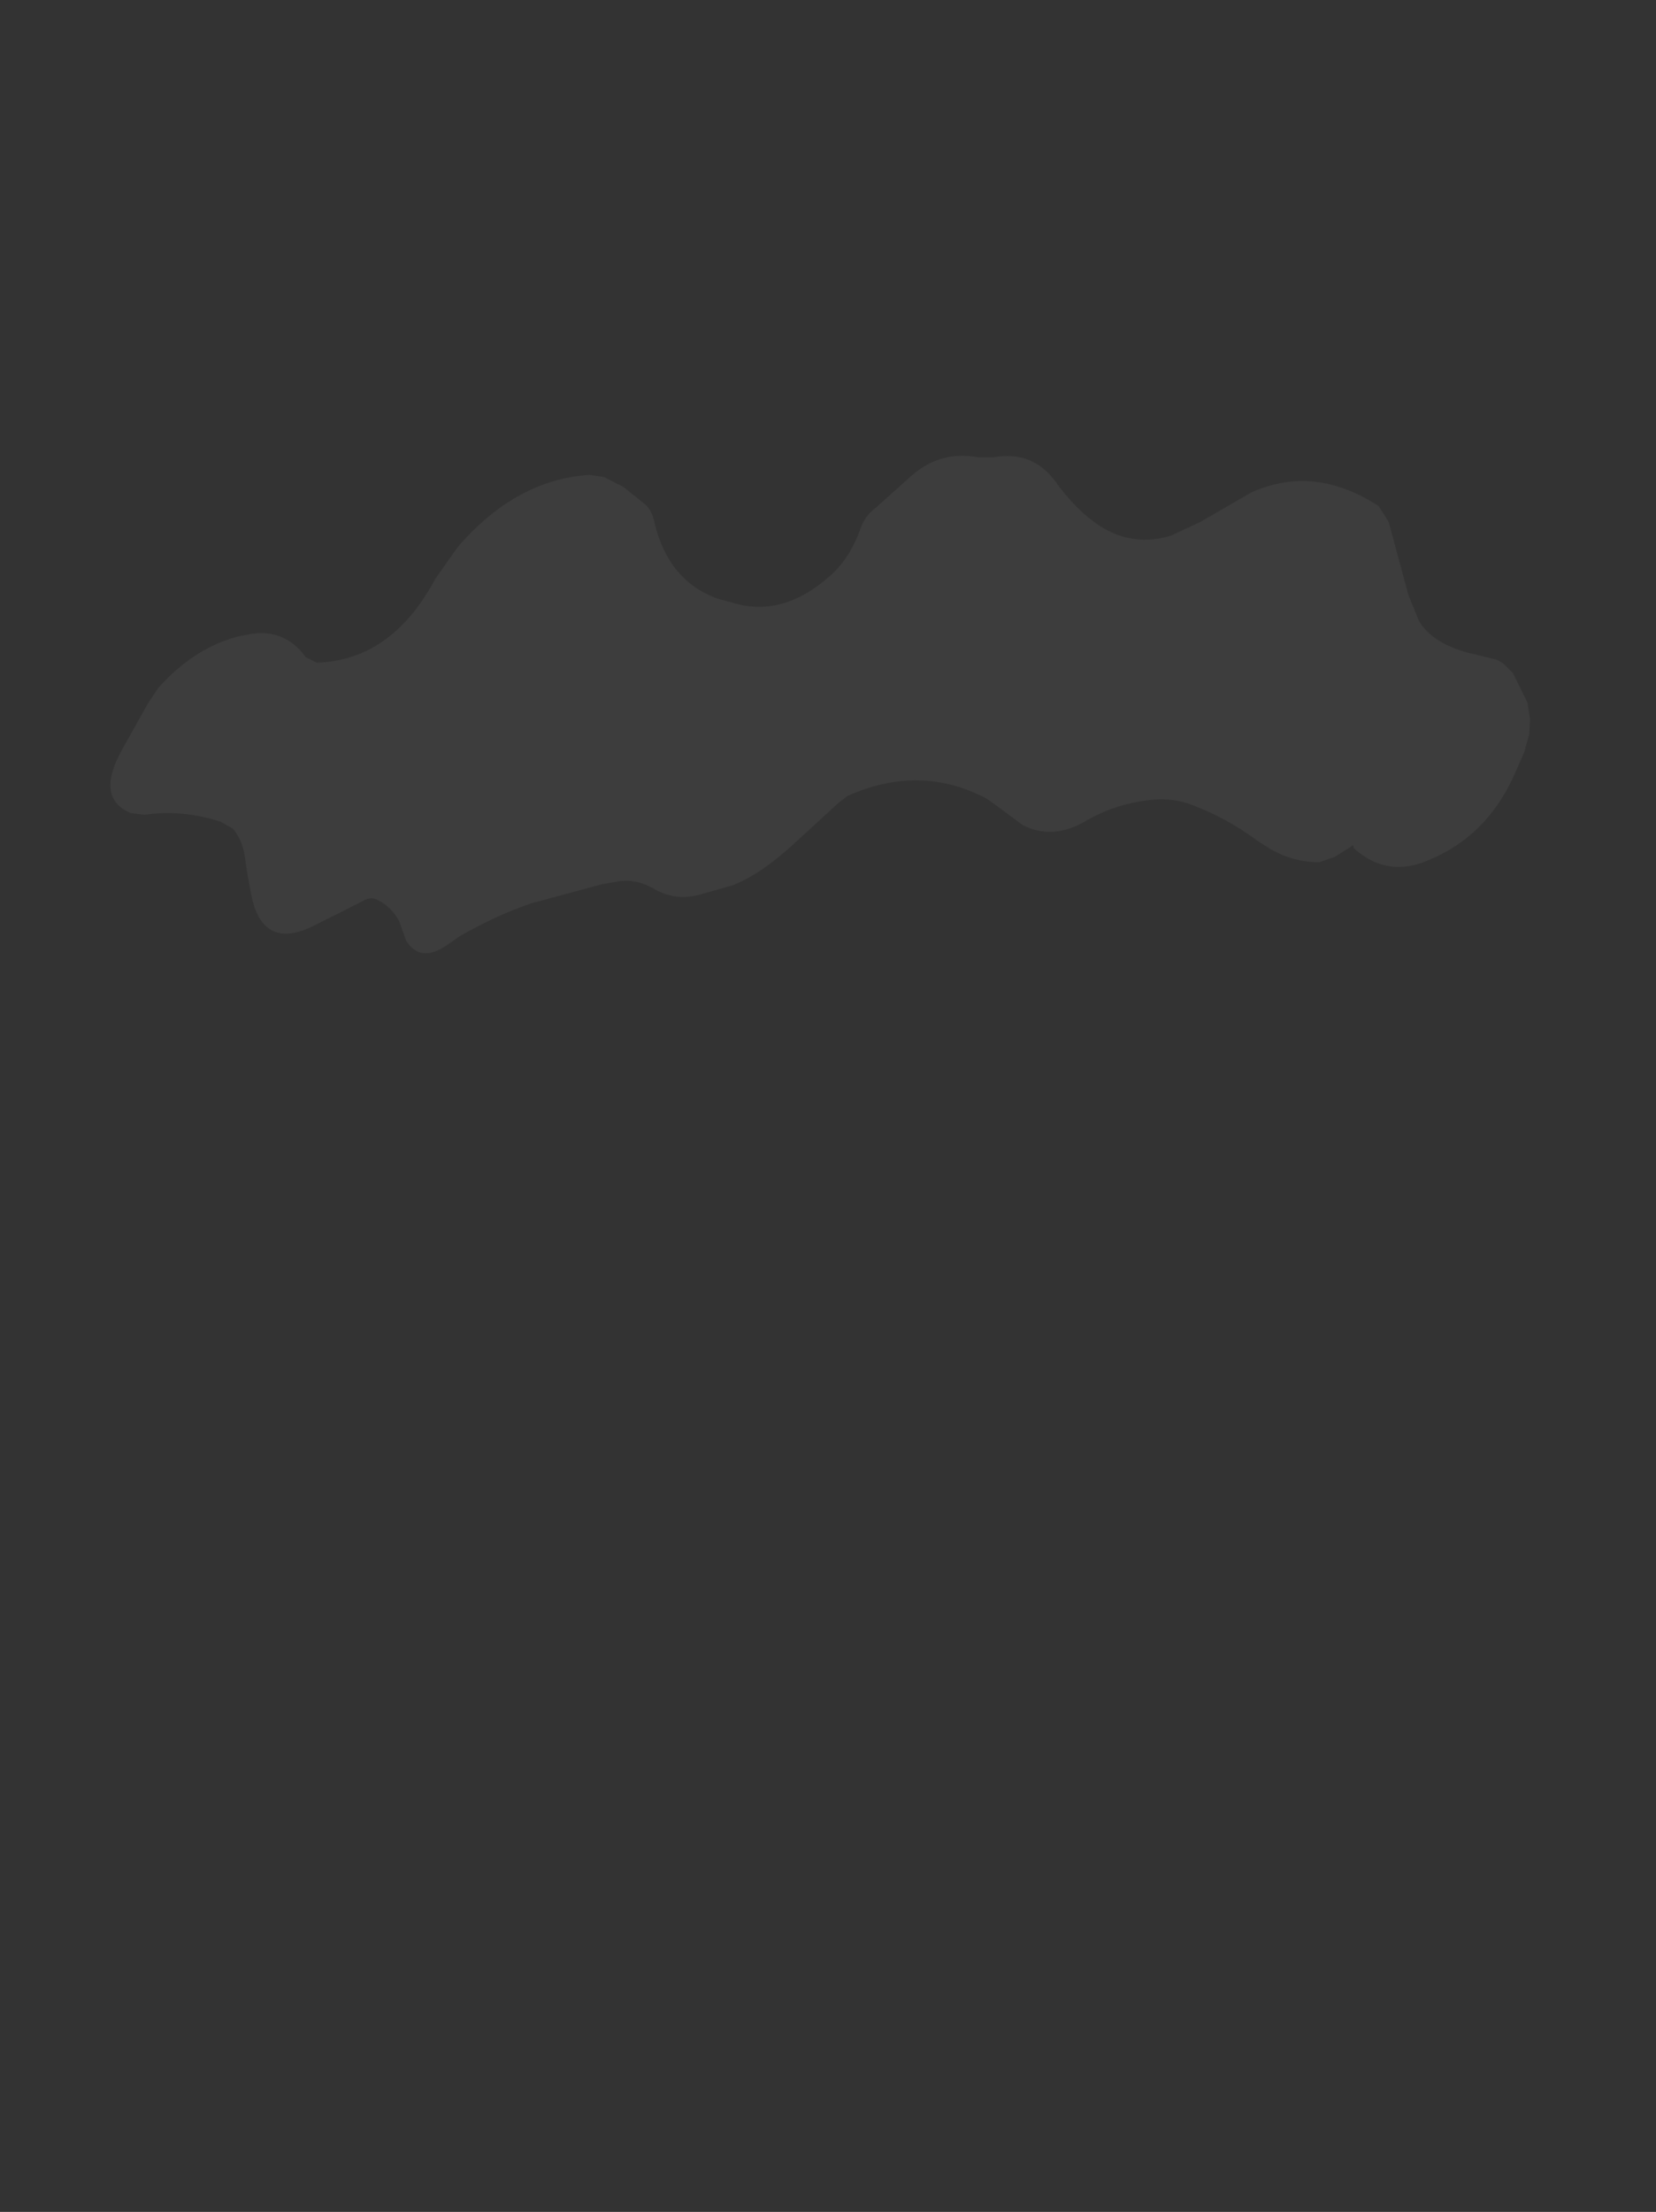 <?xml version="1.0" encoding="UTF-8" standalone="no"?>
<svg xmlns:xlink="http://www.w3.org/1999/xlink" height="315.2px" width="236.15px" xmlns="http://www.w3.org/2000/svg">
  <rect width="100%" height="100%" fill="#333333" stroke="none"/>
  <g transform="matrix(1.0, 0.0, 0.0, 1.0, 125.0, 291.2)">
    <clipPath id="clipPath0" transform="matrix(1.0, 0.0, 0.0, 1.0, 125.0, 291.2)">
      <use height="147.1" transform="matrix(1.0, 0.0, 0.0, 1.0, -27.55, -123.1)" width="55.75" xlink:href="#shape0"/>
    </clipPath>
    <g clip-path="url(#clipPath0)">
      <use height="148.05" transform="matrix(1.0, 0.0, 0.0, 1.0, -27.55, -124.05)" width="55.8" xlink:href="#shape1"/>
    </g>
    <use height="90.05" transform="matrix(0.974, -2.374, 1.903, 0.781, -113.661, -169.878)" width="45.35" xlink:href="#sprite0"/>
  </g>
  <defs>
    <g id="shape0" transform="matrix(1.0, 0.0, 0.0, 1.0, 27.55, 123.1)">
      <path d="M-24.3 -56.55 L-20.0 -120.95 -19.25 -120.95 Q-1.95 -125.95 15.25 -119.45 L22.55 -56.75 Q-0.9 -63.45 -24.3 -56.55 M24.1 -42.8 L28.0 -6.2 Q29.35 7.55 20.6 16.05 16.8 19.8 11.5 21.85 6.45 23.85 0.8 24.0 -4.8 24.15 -10.0 22.45 -15.35 20.65 -19.3 17.05 -28.35 8.9 -27.5 -5.45 L-25.2 -42.8 Q-0.55 -50.3 24.1 -42.8" fill="#ffffff" fill-rule="evenodd" stroke="none"/>
      <path d="M-24.3 -56.55 Q-0.9 -63.45 22.55 -56.75 L24.1 -42.8 Q-0.55 -50.3 -25.2 -42.8 L-24.3 -56.55" fill="#ff0000" fill-rule="evenodd" stroke="none"/>
    </g>
    <g id="shape1" transform="matrix(1.0, 0.0, 0.0, 1.0, 27.55, 124.05)">
      <path d="M-24.3 -56.55 L-20.0 -120.95 -19.25 -120.95 Q-1.95 -125.95 15.25 -119.45 L22.55 -56.75 Q-0.9 -63.45 -24.3 -56.55 M24.1 -42.8 L28.0 -6.2 Q29.35 7.55 20.6 16.05 16.8 19.8 11.5 21.85 6.45 23.85 0.8 24.0 -4.8 24.15 -10.0 22.45 -15.35 20.65 -19.3 17.05 -28.35 8.9 -27.5 -5.45 L-25.2 -42.8 Q-0.55 -50.3 24.1 -42.8" fill="#ffffff" fill-rule="evenodd" stroke="none"/>
      <path d="M-24.3 -56.55 Q-0.9 -63.45 22.55 -56.75 L24.1 -42.8 Q-0.55 -50.3 -25.2 -42.8 L-24.3 -56.55" fill="#ff0000" fill-rule="evenodd" stroke="none"/>
      <path d="M10.45 -78.1 L7.55 -81.45 3.4 -79.95 5.7 -83.75 3.0 -87.25 7.3 -86.2 9.8 -89.9 10.15 -85.45 14.4 -84.2 10.35 -82.5 10.45 -78.1" fill="#1e1fad" fill-rule="evenodd" stroke="none"/>
      <path d="M3.05 -106.4 L6.5 -105.55 8.5 -108.5 8.75 -104.95 12.15 -103.95 8.9 -102.65 9.0 -99.1 6.7 -101.75 3.35 -100.6 5.2 -103.6 3.05 -106.4" fill="#b43534" fill-rule="evenodd" stroke="none"/>
      <path d="M-8.3 -96.1 L-11.2 -99.45 -15.35 -97.95 -13.05 -101.75 -15.75 -105.25 -11.45 -104.2 -8.95 -107.9 -8.6 -103.45 -4.35 -102.2 -8.4 -100.5 -8.3 -96.1" fill="#1e1fad" fill-rule="evenodd" stroke="none"/>
      <path d="M5.95 -112.25 L3.05 -115.6 -1.1 -114.1 1.2 -117.9 -1.5 -121.4 2.8 -120.35 5.3 -124.05 5.65 -119.6 9.9 -118.35 5.85 -116.65 5.95 -112.25" fill="#1e1fad" fill-rule="evenodd" stroke="none"/>
      <path d="M-14.35 -111.65 L-16.5 -115.0 -19.55 -113.5 -17.85 -117.3 -19.85 -120.8 -16.7 -119.75 -14.85 -123.45 -14.6 -119.0 -11.45 -117.75 -14.45 -116.05 -14.35 -111.65" fill="#1e1fad" fill-rule="evenodd" stroke="none"/>
      <path d="M-18.25 -78.1 L-20.1 -81.45 -22.75 -79.95 -21.25 -83.75 -23.0 -87.25 -20.25 -86.2 -18.65 -89.9 -18.4 -85.45 -15.7 -84.2 -18.3 -82.5 -18.25 -78.1" fill="#1e1fad" fill-rule="evenodd" stroke="none"/>
      <path d="M-22.0 -58.6 L-23.85 -61.95 -26.5 -60.45 -25.0 -64.25 -26.75 -67.75 -24.0 -66.7 -22.4 -70.4 -22.15 -65.95 -19.45 -64.7 -22.05 -63.0 -22.0 -58.6" fill="#1e1fad" fill-rule="evenodd" stroke="none"/>
      <path d="M22.95 -67.6 L21.1 -70.95 18.45 -69.45 19.95 -73.25 18.2 -76.75 20.95 -75.7 22.55 -79.4 22.8 -74.95 25.5 -73.7 22.9 -72.0 22.95 -67.6" fill="#1e1fad" fill-rule="evenodd" stroke="none"/>
      <path d="M-15.15 -90.45 L-11.7 -89.6 -9.7 -92.55 -9.45 -89.0 -6.05 -88.0 -9.3 -86.7 -9.2 -83.15 -11.5 -85.8 -14.85 -84.65 -13.0 -87.65 -15.15 -90.45" fill="#b43534" fill-rule="evenodd" stroke="none"/>
      <path d="M-12.55 -68.9 L-9.1 -68.05 -7.1 -71.0 -6.85 -67.45 -3.45 -66.45 -6.7 -65.15 -6.6 -61.6 -8.9 -64.25 -12.25 -63.1 -10.4 -66.1 -12.55 -68.9" fill="#b43534" fill-rule="evenodd" stroke="none"/>
      <path d="M11.95 -69.45 L14.3 -68.6 15.7 -71.55 15.9 -68.0 18.2 -67.0 15.95 -65.7 16.05 -62.15 14.45 -64.8 12.15 -63.65 13.45 -66.65 11.95 -69.45" fill="#b43534" fill-rule="evenodd" stroke="none"/>
      <path d="M12.65 -94.95 L14.55 -94.1 15.6 -97.05 15.75 -93.5 17.6 -92.5 15.85 -91.2 15.9 -87.65 14.65 -90.3 12.85 -89.15 13.85 -92.15 12.65 -94.95" fill="#b43534" fill-rule="evenodd" stroke="none"/>
      <path d="M-23.0 -98.7 L-21.1 -97.85 -20.05 -100.8 -19.9 -97.25 -18.05 -96.25 -19.8 -94.95 -19.75 -91.4 -21.0 -94.05 -22.8 -92.9 -21.8 -95.9 -23.0 -98.7" fill="#b43534" fill-rule="evenodd" stroke="none"/>
      <path d="M7.0 -122.7 Q11.35 -122.0 15.65 -120.35 18.75 -99.25 22.15 -62.35 24.15 -40.7 27.6 -13.4 28.55 -5.8 28.1 0.7 27.1 14.5 15.6 19.25 -0.3 25.85 -11.8 20.9 -23.05 16.1 -26.65 1.95 L15.95 -2.1 16.0 -2.2 7.0 -122.7" fill="url(#gradient0)" fill-rule="evenodd" stroke="none"/>
    </g>
    <linearGradient gradientTransform="matrix(-0.009, 6.0E-4, -9.0E-4, -0.013, 19.5, -56.65)" gradientUnits="userSpaceOnUse" id="gradient0" spreadMethod="pad" x1="-819.2" x2="819.2">
      <stop offset="0.0" stop-color="#000000" stop-opacity="0.502"/>
      <stop offset="1.0" stop-color="#000000" stop-opacity="0.0"/>
    </linearGradient>
    <g id="sprite0" transform="matrix(1.0, 0.0, 0.0, 1.0, 22.65, 45.0)">
      <use height="90.05" transform="matrix(1.0, 0.0, 0.0, 1.0, -22.65, -45.0)" width="45.35" xlink:href="#shape2"/>
    </g>
    <g id="shape2" transform="matrix(1.0, 0.0, 0.0, 1.0, 22.65, 45.0)">
      <path d="M-12.6 -44.25 Q-9.85 -43.05 -8.3 -40.55 L-7.9 -39.8 Q-6.85 -37.7 -7.9 -35.6 L-7.95 -34.75 Q-6.25 -30.0 -1.15 -29.35 L0.95 -28.75 Q5.65 -26.8 7.45 -22.2 L7.65 -21.2 7.55 -19.7 7.1 -17.8 Q6.9 -17.2 6.35 -16.75 3.65 -14.3 3.8 -10.7 L3.9 -9.7 Q4.15 -6.05 7.35 -4.1 8.65 -3.3 10.4 -3.4 11.15 -3.45 11.75 -3.0 L13.9 -1.7 Q16.1 -0.5 16.55 2.25 L16.9 3.3 Q18.05 5.6 16.95 7.85 15.9 9.95 15.6 11.85 15.2 14.55 16.6 16.7 L17.95 18.25 20.5 20.7 Q23.3 24.0 22.5 29.25 L21.9 30.3 18.55 33.5 17.45 34.85 Q16.6 36.25 16.85 38.8 L17.1 40.85 17.05 41.35 16.75 42.25 15.55 43.95 14.75 44.55 13.95 44.9 12.9 45.05 11.4 45.0 Q7.8 44.8 5.4 41.8 3.55 39.6 4.4 36.65 L4.55 36.5 4.45 36.45 3.55 35.65 2.95 34.8 Q2.4 33.15 2.6 31.3 L2.75 30.25 Q3.3 27.6 3.2 24.8 3.1 23.45 2.55 22.25 1.6 20.1 0.05 18.65 -1.55 17.05 -1.4 14.8 L-1.0 12.85 -0.8 11.8 Q-0.4 6.6 -3.6 2.8 L-4.15 2.4 -7.05 0.7 Q-9.4 -0.65 -10.6 -2.2 L-11.8 -4.1 Q-12.65 -5.5 -12.45 -7.2 -12.3 -8.7 -12.9 -9.8 L-13.3 -10.6 -15.75 -14.6 Q-17.1 -16.55 -18.95 -18.35 L-19.75 -19.0 Q-21.2 -20.2 -20.35 -21.7 L-19.5 -22.65 Q-18.9 -23.55 -18.85 -24.7 -18.85 -25.2 -19.25 -25.55 L-21.65 -28.15 Q-23.85 -30.7 -21.25 -32.85 L-20.45 -33.5 -19.25 -34.4 Q-18.6 -34.95 -18.25 -35.75 L-18.15 -36.7 Q-18.3 -39.45 -19.4 -41.8 L-19.6 -42.7 Q-19.6 -45.4 -16.55 -44.95 L-13.6 -44.5 -12.6 -44.25" fill="#ffffff" fill-opacity="0.047" fill-rule="evenodd" stroke="none"/>
    </g>
  </defs>
</svg>
